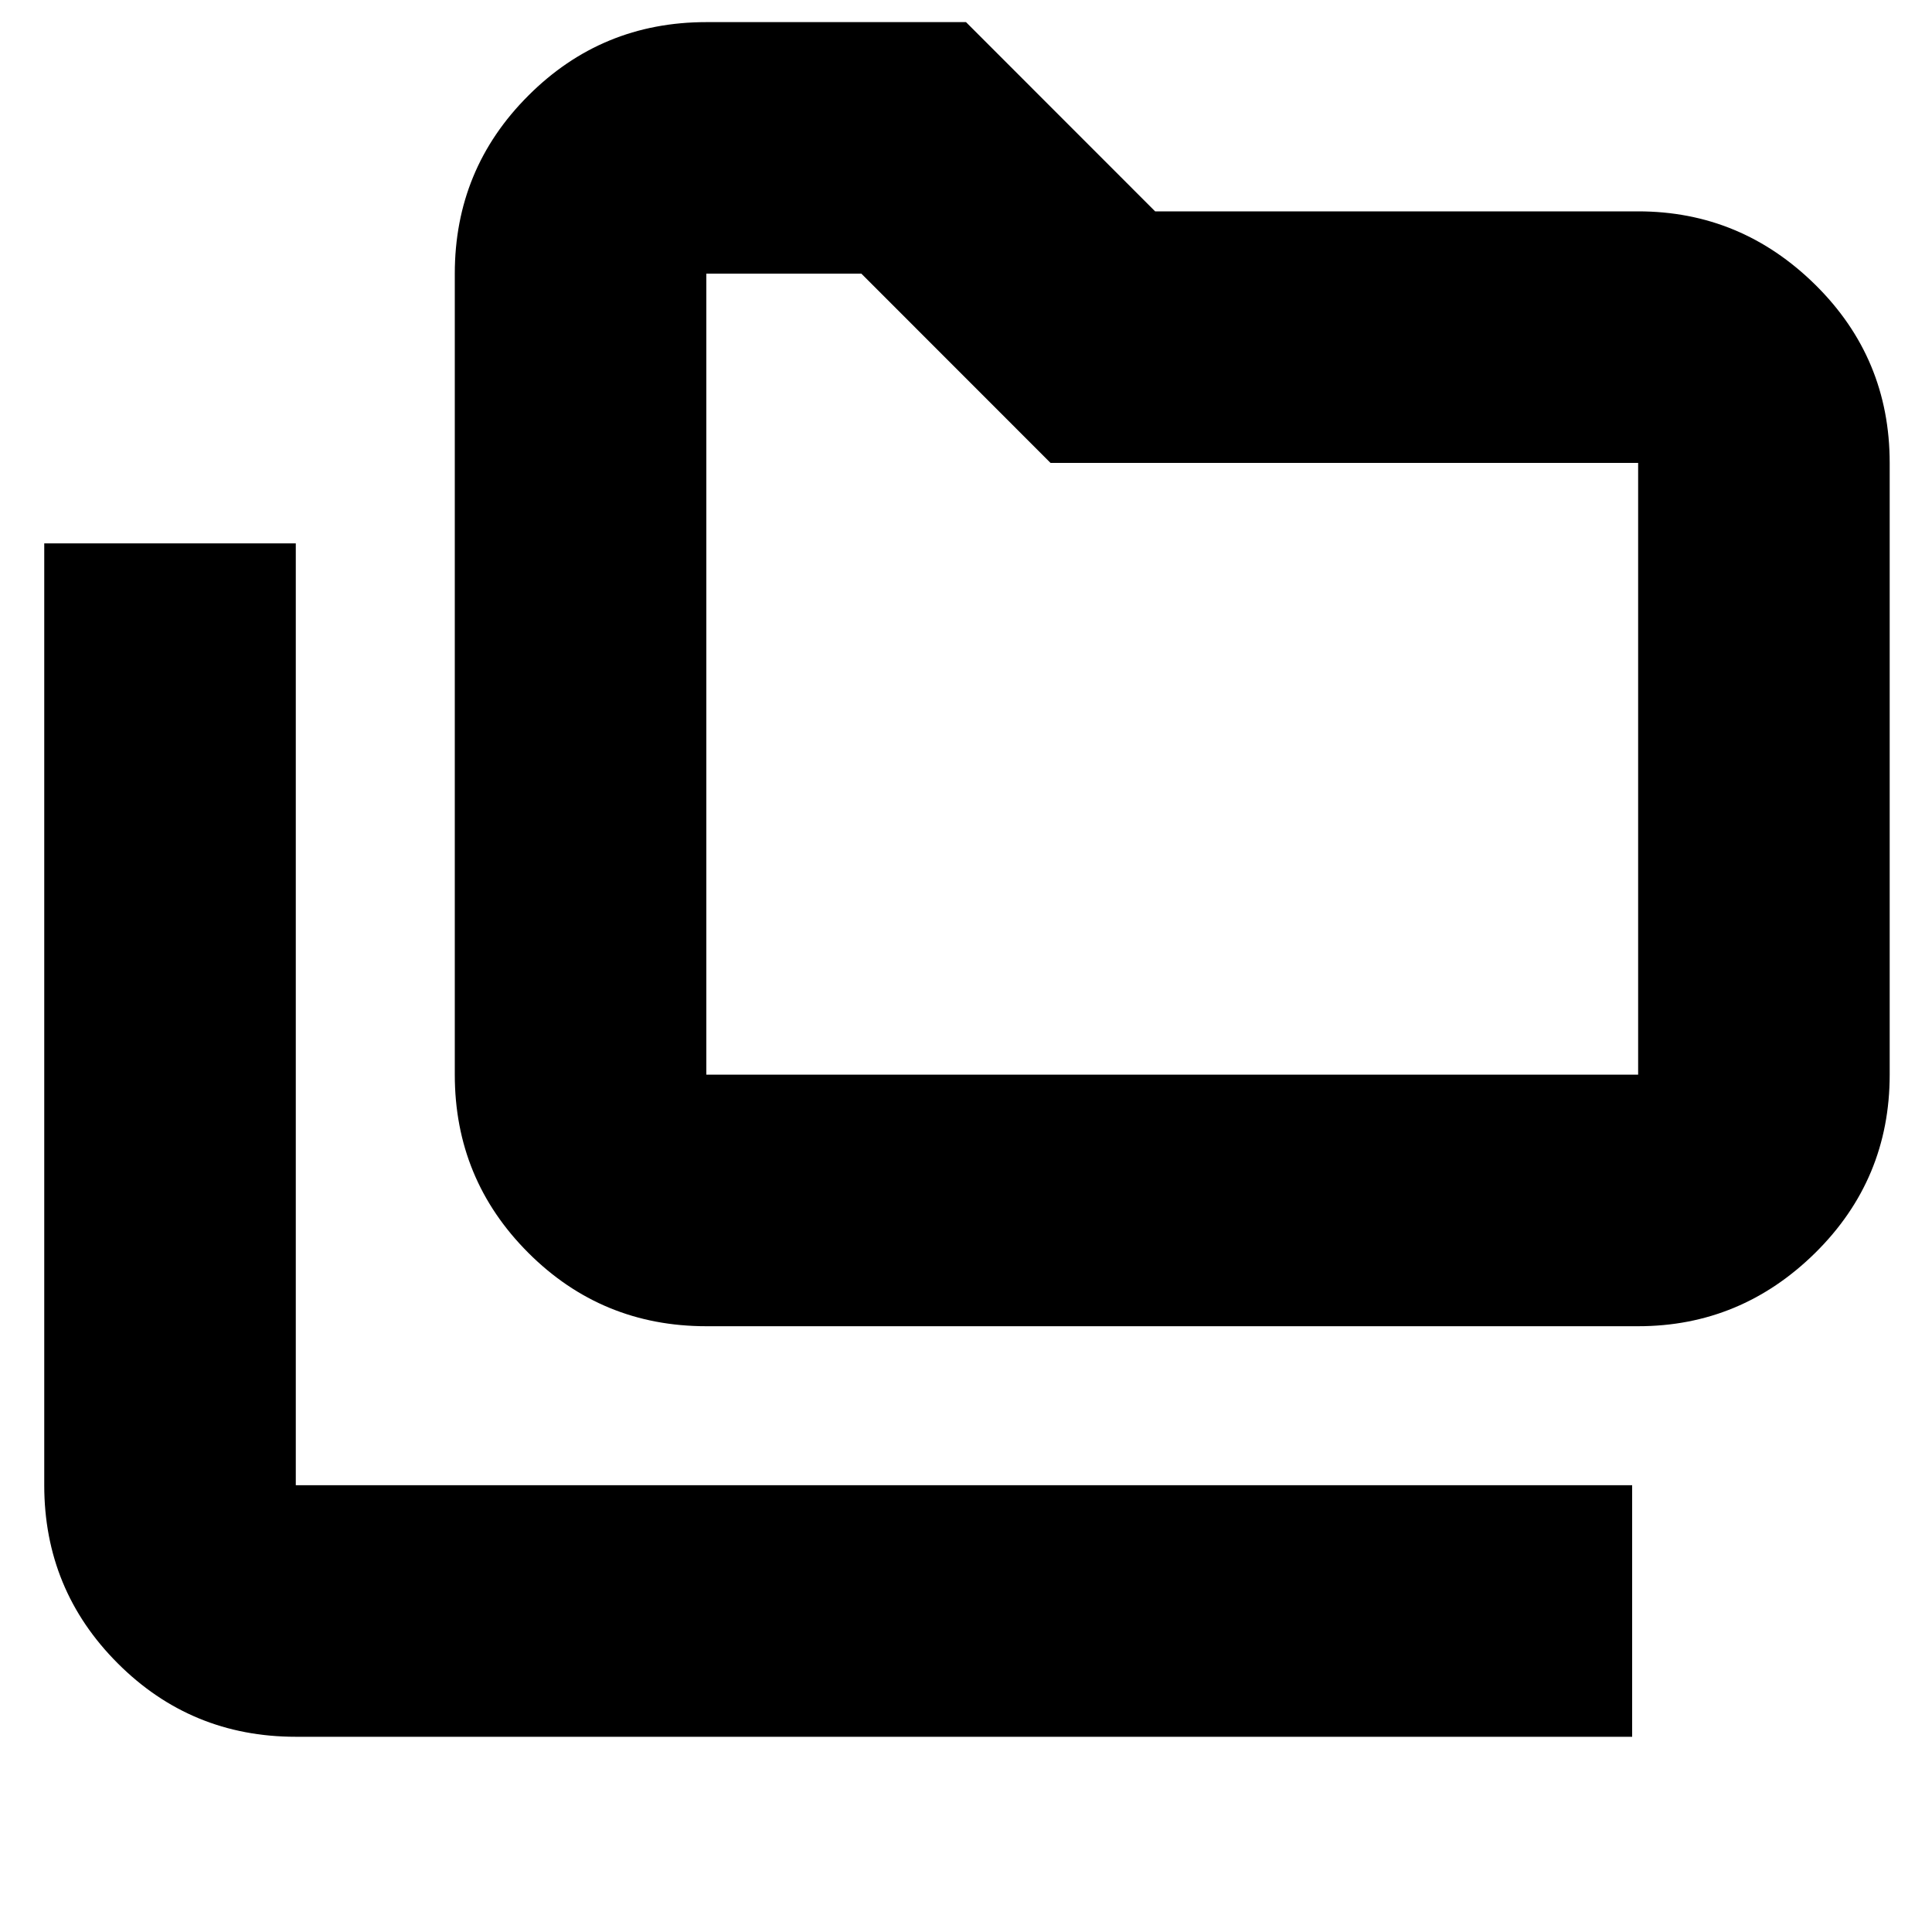 <svg xmlns="http://www.w3.org/2000/svg" height="20" width="20"><path d="M3.062 17.979q-1.083 0-1.843-.76-.761-.761-.761-1.844v-9.75h2.604v9.75h13.834v2.604Zm4.25-4.25q-1.083 0-1.843-.76-.761-.761-.761-1.844V2.833q0-1.083.761-1.843.76-.761 1.843-.761H10l1.958 1.959h5q1.063 0 1.834.76.77.76.77 1.844v6.333q0 1.083-.77 1.844-.771.76-1.834.76Zm0-2.604h9.646V4.792h-6.083L8.917 2.833H7.312v8.292Zm0 0V2.833v8.292Z"/></svg>